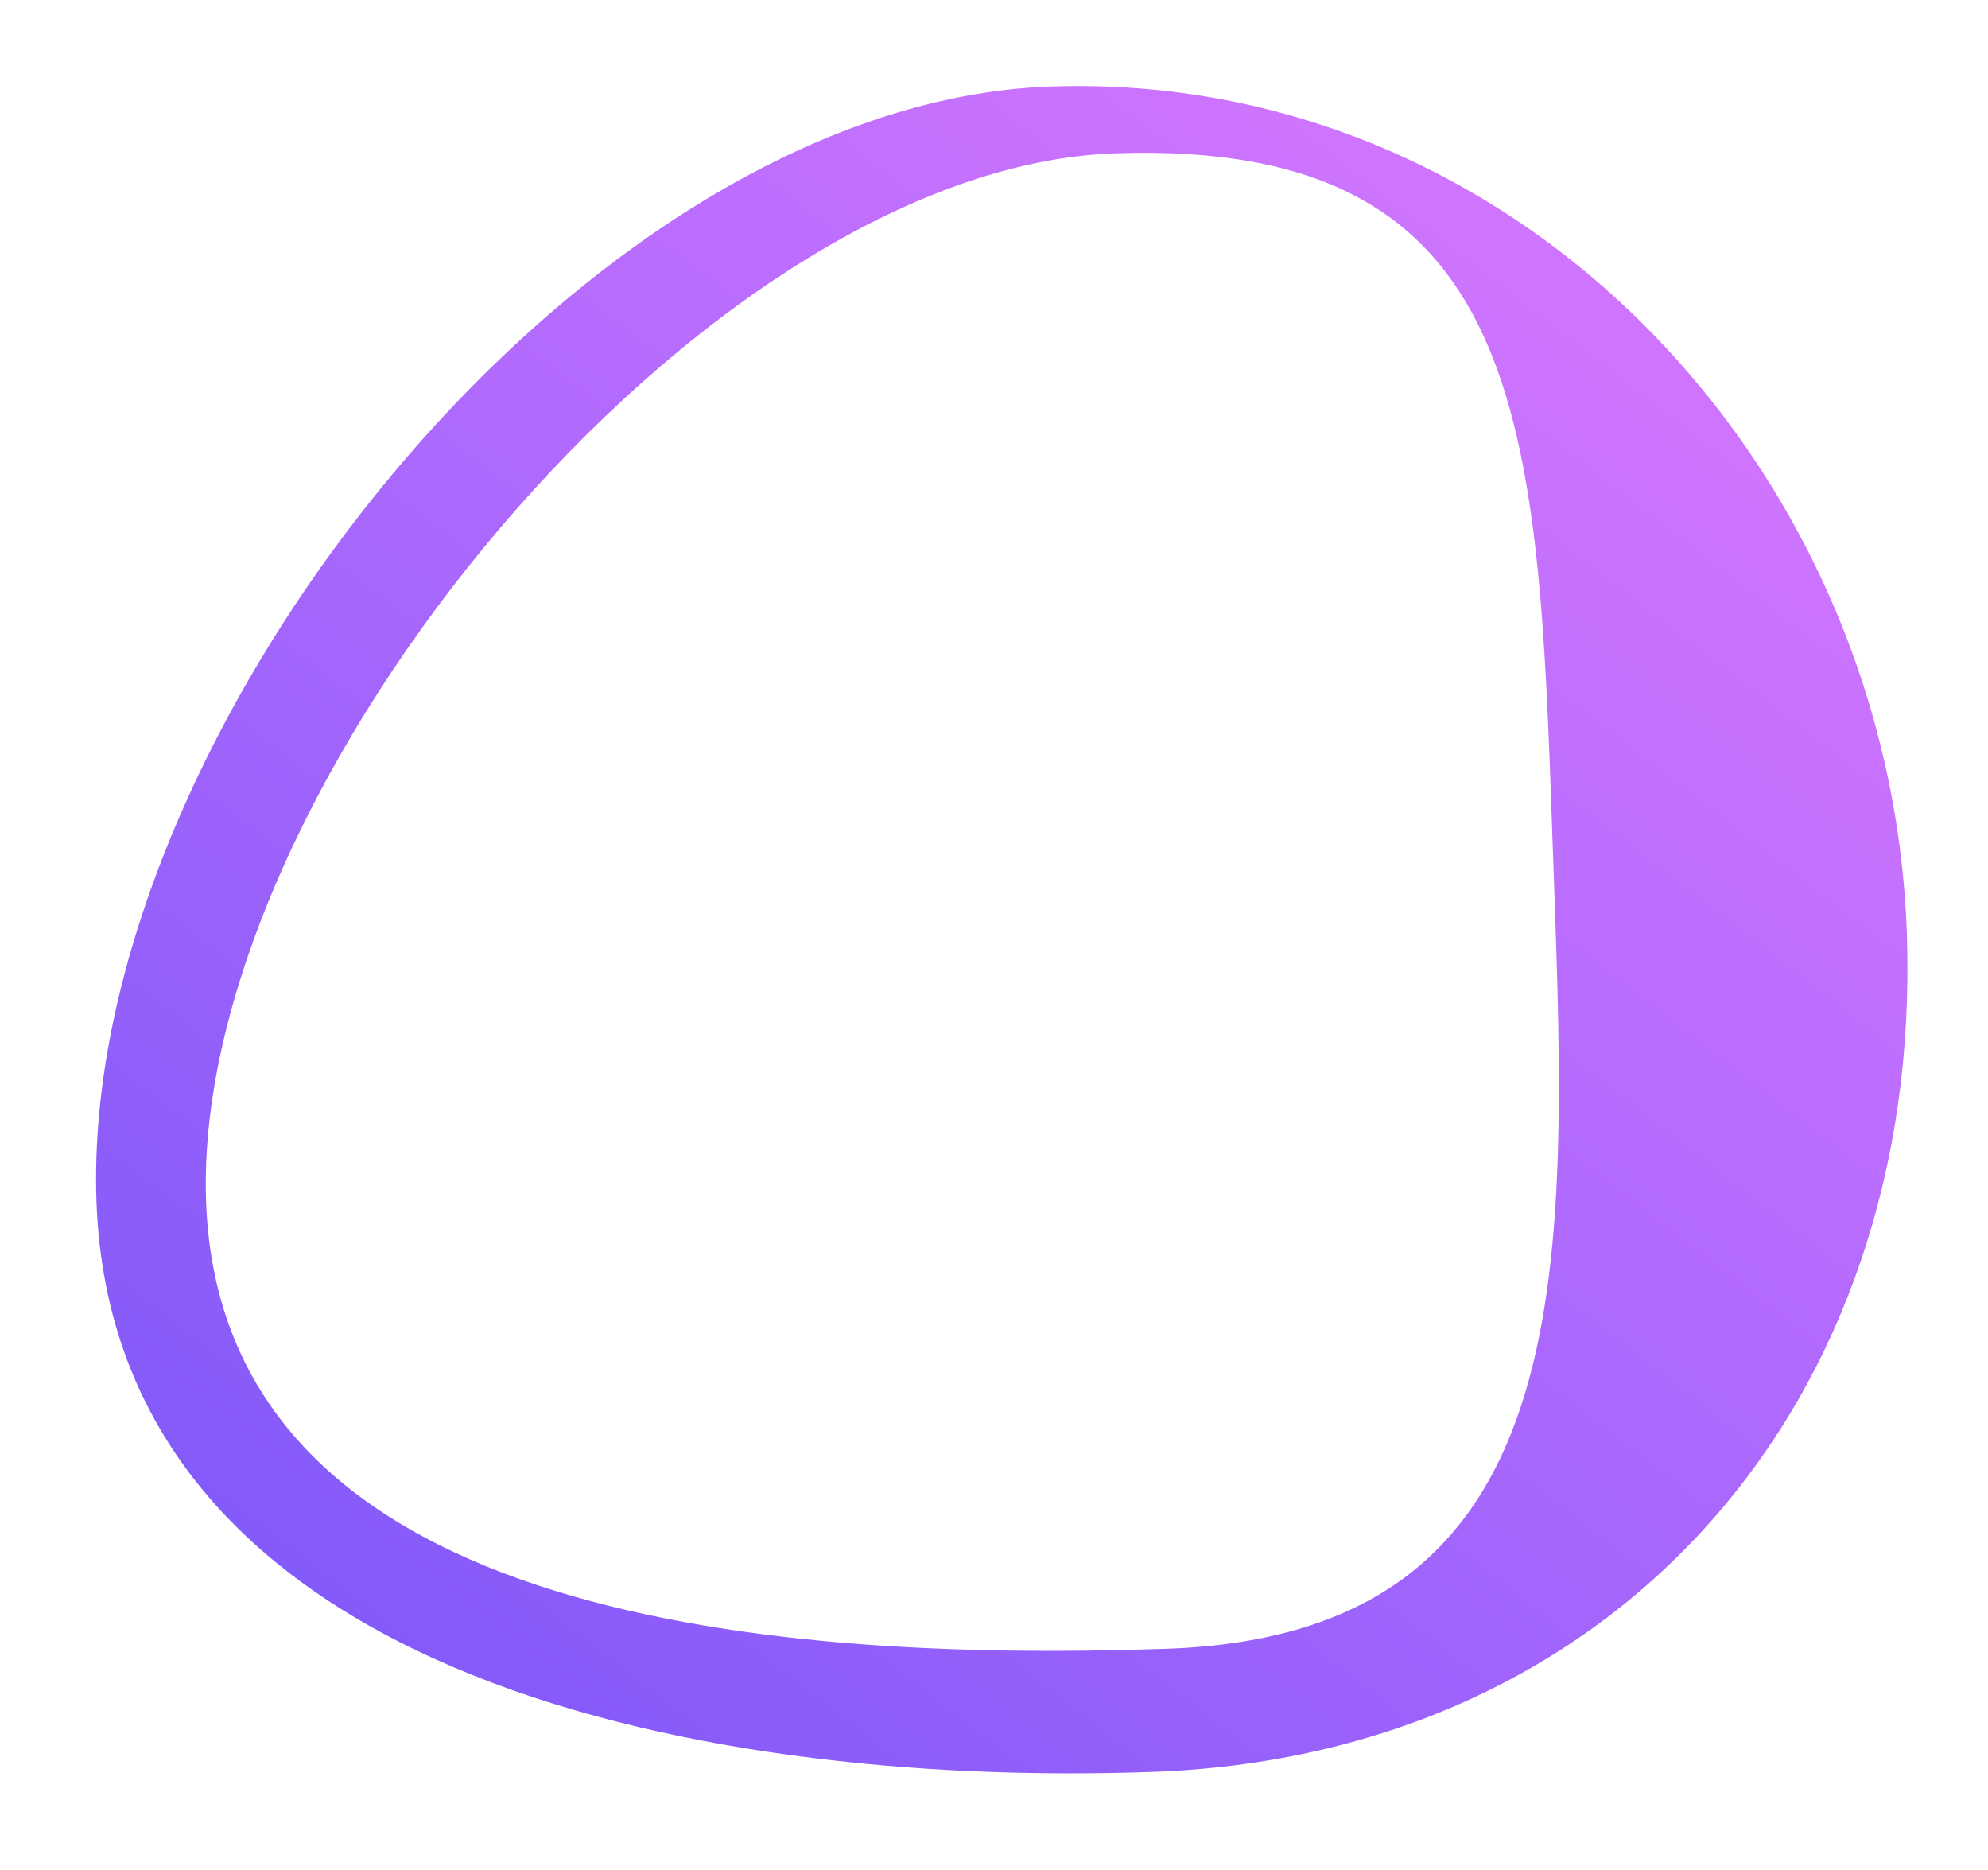 <svg width="101" height="95" viewBox="0 0 101 95" fill="none" xmlns="http://www.w3.org/2000/svg">
<g filter="url(#filter0_d_201_495)">
<path fill-rule="evenodd" clip-rule="evenodd" d="M58.5 86C34.766 86.822 5.722 80.734 4.9 57C4.078 33.266 29.628 1.218 53.362 0.396C77.096 -0.426 96.055 19.682 96.877 43.416C97.699 67.15 82.234 85.178 58.5 86ZM59.285 79.743C38.311 80.469 11.196 77.974 10.469 57C9.743 36.026 35.681 4.515 56.655 3.789C77.629 3.062 78.144 17.566 78.871 38.541C78.894 39.201 78.917 39.861 78.941 40.518C79.662 60.723 80.316 79.015 59.285 79.743Z" fill="url(#paint0_linear_201_495)"/>
</g>
<defs>
<filter id="filter0_d_201_495" x="0.88" y="0.372" width="100.028" height="93.699" filterUnits="userSpaceOnUse" color-interpolation-filters="sRGB">
<feFlood flood-opacity="0" result="BackgroundImageFix"/>
<feColorMatrix in="SourceAlpha" type="matrix" values="0 0 0 0 0 0 0 0 0 0 0 0 0 0 0 0 0 0 127 0" result="hardAlpha"/>
<feOffset dy="4"/>
<feGaussianBlur stdDeviation="2"/>
<feComposite in2="hardAlpha" operator="out"/>
<feColorMatrix type="matrix" values="0 0 0 0 0 0 0 0 0 0 0 0 0 0 0 0 0 0 0.25 0"/>
<feBlend mode="normal" in2="BackgroundImageFix" result="effect1_dropShadow_201_495"/>
<feBlend mode="normal" in="SourceGraphic" in2="effect1_dropShadow_201_495" result="shape"/>
</filter>
<linearGradient id="paint0_linear_201_495" x1="86.692" y1="11.497" x2="-45.087" y2="182.424" gradientUnits="userSpaceOnUse">
<stop offset="0.024" stop-color="#CE74FF"/>
<stop offset="0.49" stop-color="#7B57F9"/>
<stop offset="1" stop-color="#2037F3"/>
</linearGradient>
</defs>
</svg>
